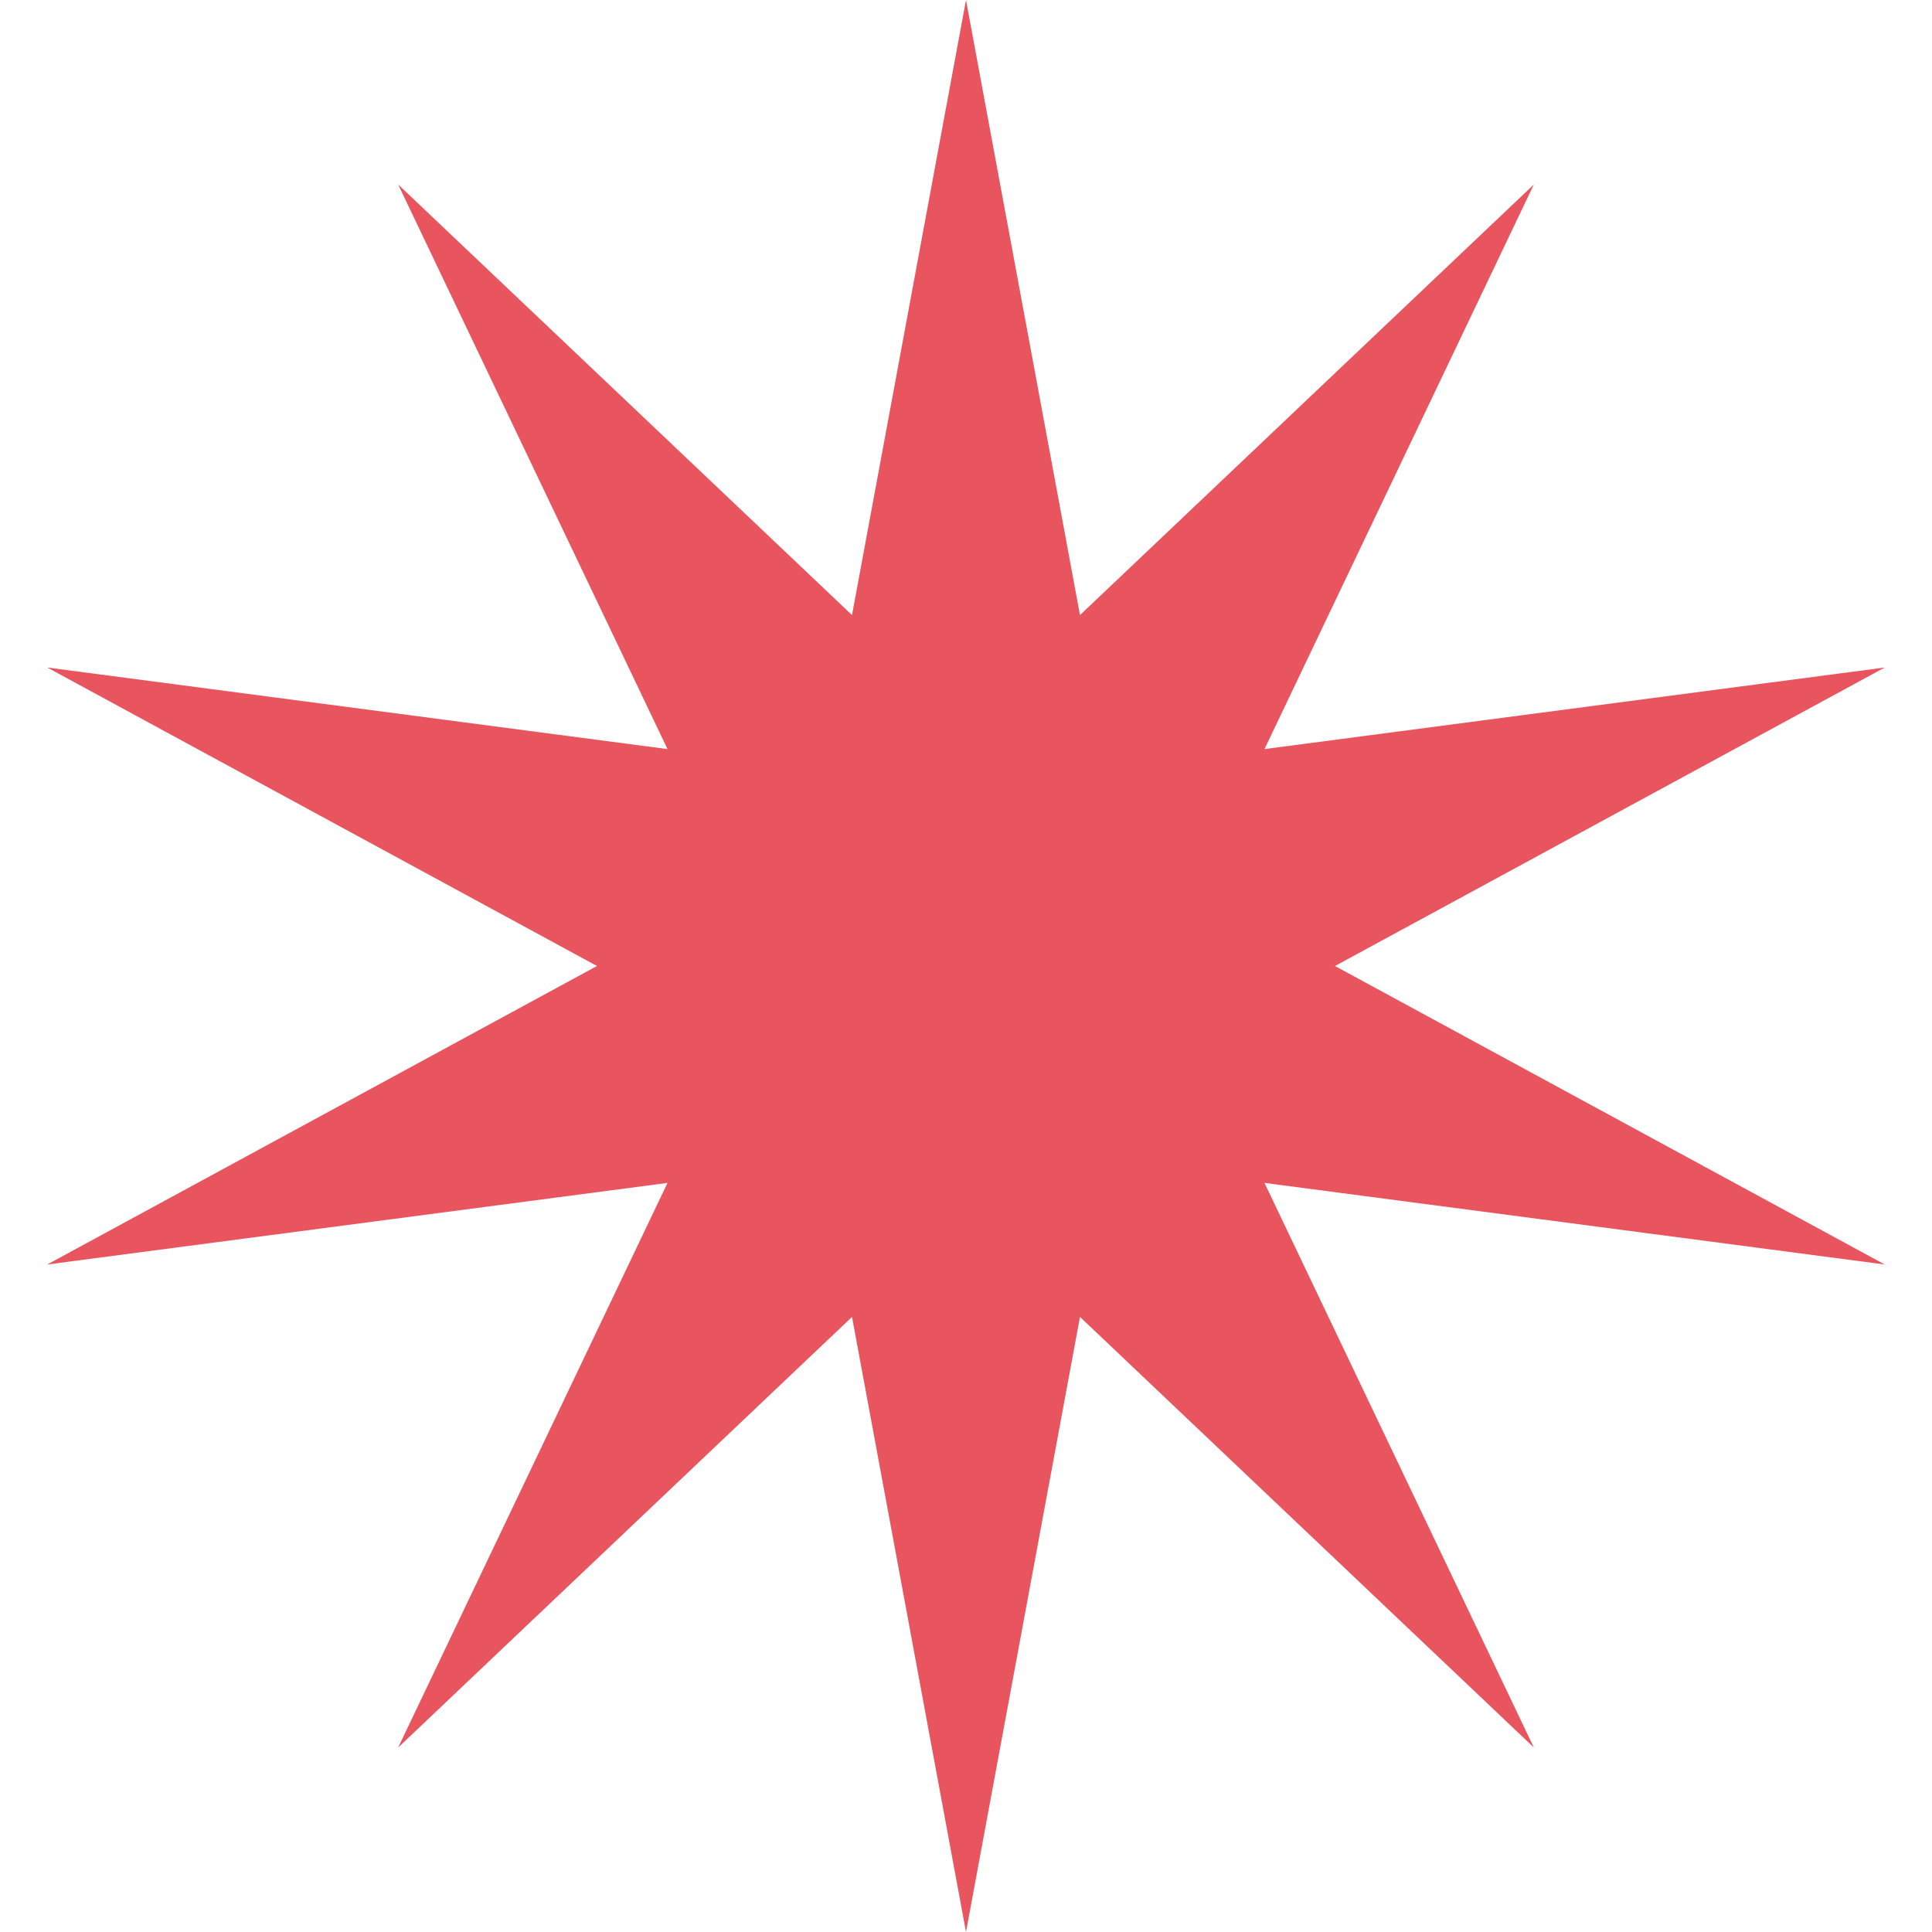 <svg width="22" height="22" viewBox="0 0 22 22" fill="none" xmlns="http://www.w3.org/2000/svg">
<path d="M11 0L12.298 7.004L17.466 2.101L14.399 8.53L21.462 7.601L15.202 11L21.462 14.399L14.399 13.47L17.466 19.899L12.298 14.996L11 22L9.702 14.996L4.534 19.899L7.601 13.47L0.538 14.399L6.798 11L0.538 7.601L7.601 8.53L4.534 2.101L9.702 7.004L11 0Z" fill="#E8555F"/>
</svg>
